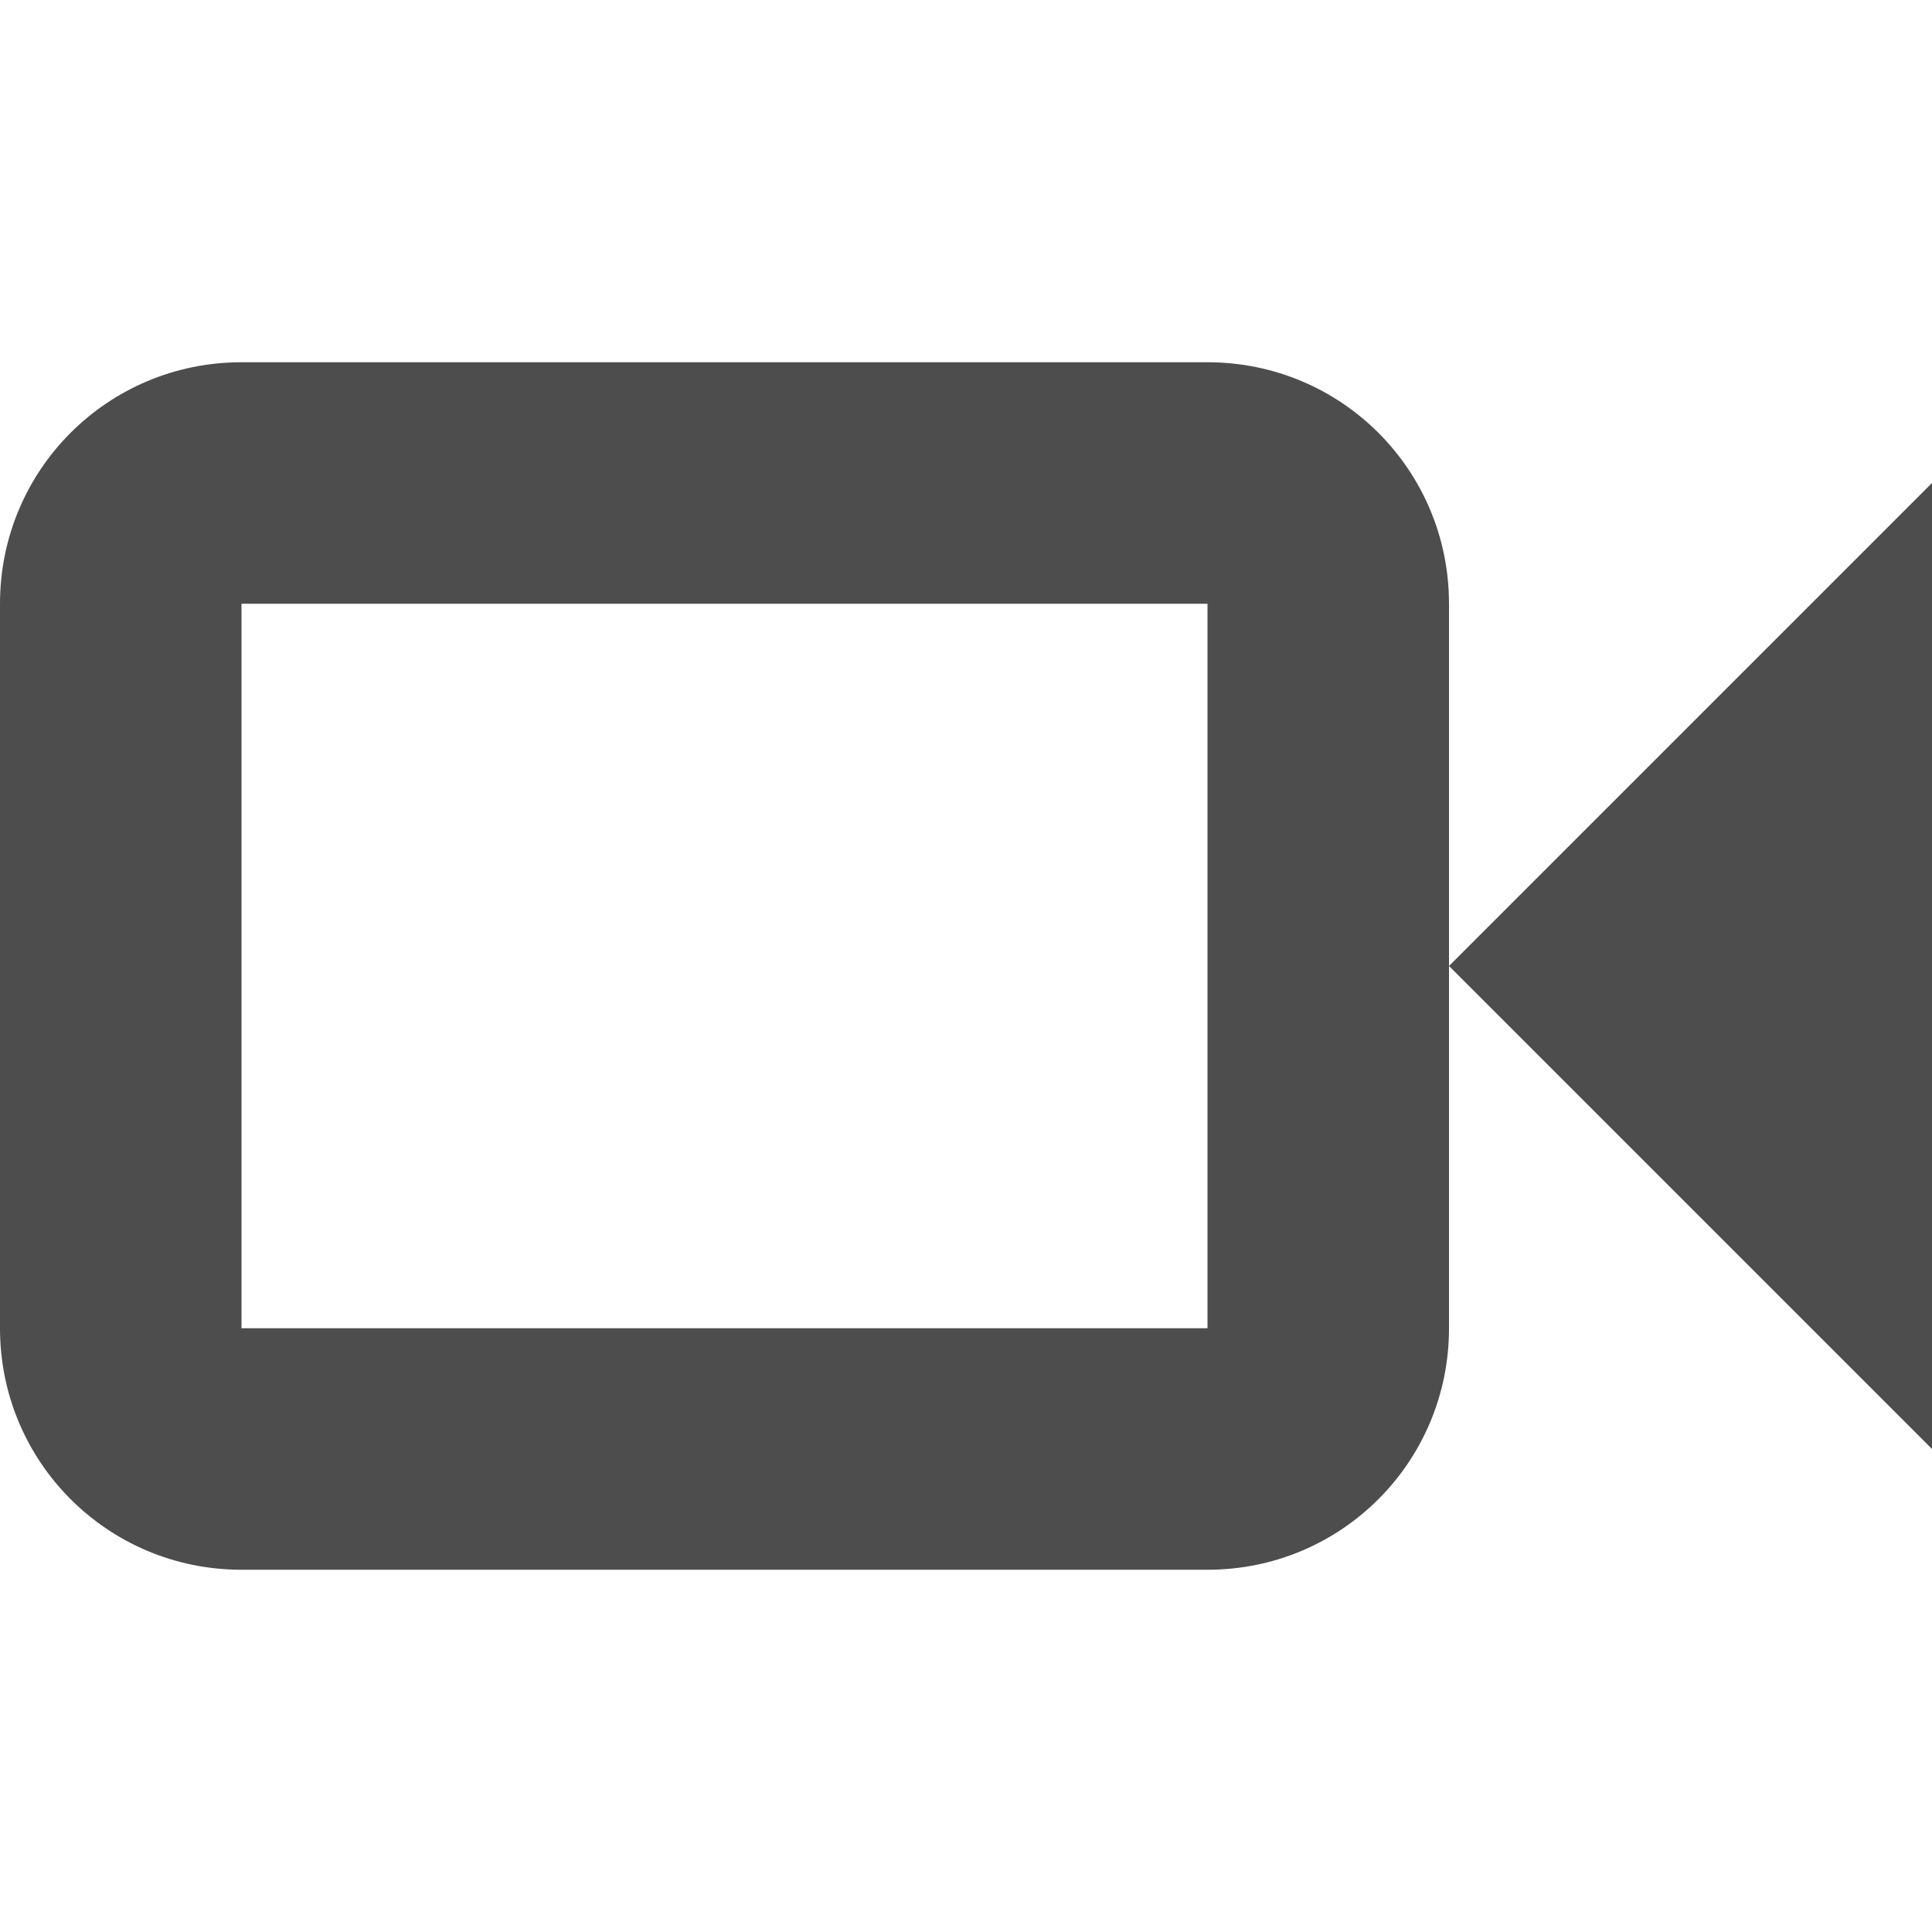 <?xml version="1.0" encoding="UTF-8" standalone="no"?>
<!-- Created with Inkscape (http://www.inkscape.org/) -->

<svg
   width="16"
   height="16"
   viewBox="0 0 16 16"
   version="1.1"
   id="svg5"
   inkscape:version="1.3 (0e150ed6c4, 2023-07-21)"
   sodipodi:docname="video-x-generic-symbolic.svg"
   xmlns:inkscape="http://www.inkscape.org/namespaces/inkscape"
   xmlns:sodipodi="http://sodipodi.sourceforge.net/DTD/sodipodi-0.dtd"
   xmlns="http://www.w3.org/2000/svg"
   xmlns:svg="http://www.w3.org/2000/svg">
  <sodipodi:namedview
     id="namedview7"
     pagecolor="#ffffff"
     bordercolor="#000000"
     borderopacity="0.25"
     inkscape:showpageshadow="2"
     inkscape:pageopacity="0.0"
     inkscape:pagecheckerboard="0"
     inkscape:deskcolor="#d1d1d1"
     inkscape:document-units="px"
     showgrid="false"
     inkscape:zoom="49.25"
     inkscape:cx="7.9898477"
     inkscape:cy="8"
     inkscape:window-width="1920"
     inkscape:window-height="1008"
     inkscape:window-x="0"
     inkscape:window-y="0"
     inkscape:window-maximized="1"
     inkscape:current-layer="svg5" />
  <defs
     id="defs2" />
  <path
     id="path5775"
     style="opacity:1;fill:#4d4d4d;fill-opacity:1"
     d="M 2 3 C 0.892 3 0 3.892 0 5 L 0 11 C 0 12.108 0.892 13 2 13 L 10 13 C 11.108 13 12 12.108 12 11 L 12 8 L 12 5 C 12 3.892 11.108 3 10 3 L 2 3 z M 12 8 L 16 12 L 16 4 L 12 8 z M 2 5 L 10 5 L 10 11 L 2 11 L 2 5 z " />
</svg>
